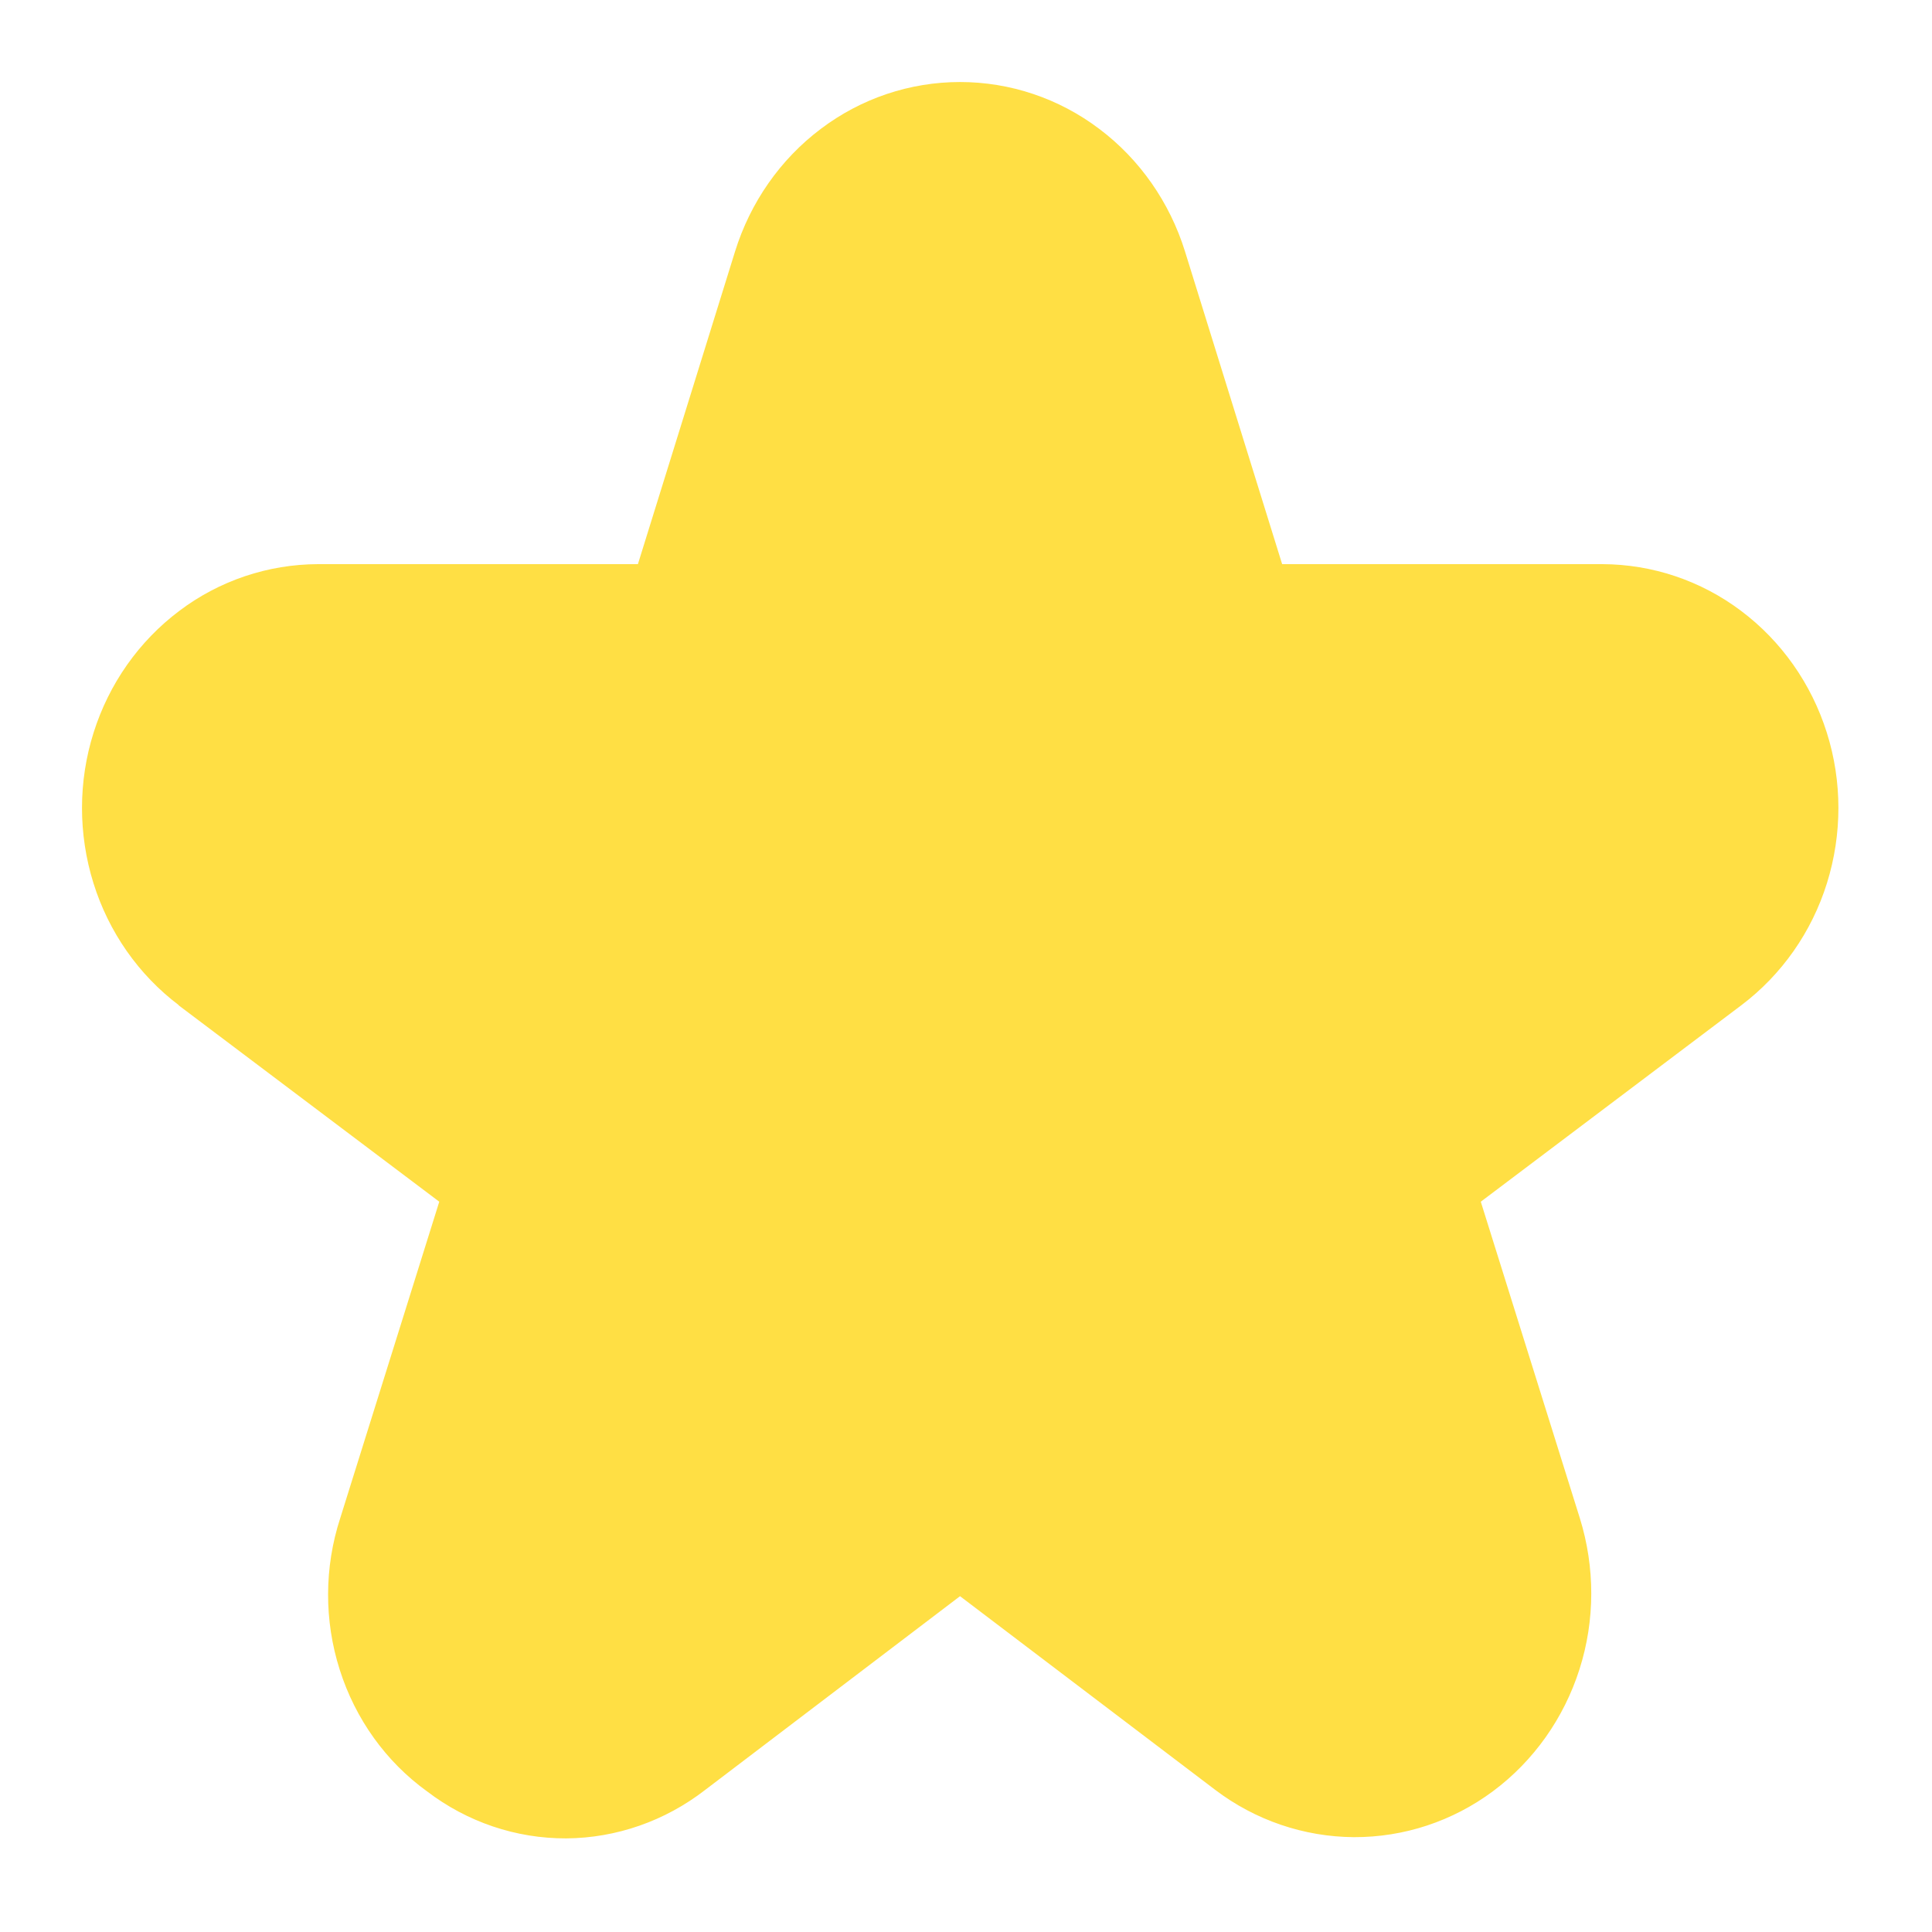 <svg width="11" height="11" viewBox="0 0 11 11" fill="none" xmlns="http://www.w3.org/2000/svg">
<path d="M1.016 5.723L2.501 6.842L1.937 8.644C1.846 8.924 1.845 9.226 1.934 9.506C2.023 9.787 2.197 10.03 2.431 10.199C2.66 10.374 2.938 10.468 3.224 10.467C3.509 10.465 3.787 10.368 4.015 10.191L5.466 9.088L6.918 10.19C7.147 10.364 7.424 10.458 7.708 10.46C7.993 10.461 8.27 10.37 8.501 10.198C8.732 10.026 8.904 9.783 8.993 9.504C9.082 9.225 9.082 8.924 8.995 8.644L8.431 6.842L9.915 5.723C10.144 5.55 10.315 5.307 10.402 5.028C10.489 4.749 10.489 4.449 10.401 4.171C10.313 3.892 10.142 3.65 9.913 3.478C9.683 3.305 9.407 3.213 9.123 3.212H7.3L6.747 1.432C6.66 1.152 6.489 0.907 6.259 0.734C6.029 0.56 5.751 0.467 5.466 0.467C5.181 0.467 4.903 0.56 4.673 0.734C4.443 0.907 4.272 1.152 4.185 1.432L3.632 3.212H1.81C1.527 3.213 1.25 3.305 1.021 3.478C0.792 3.65 0.621 3.892 0.533 4.171C0.445 4.449 0.445 4.749 0.532 5.028C0.619 5.307 0.789 5.55 1.018 5.723H1.016Z" fill="#FFDF44"/>
</svg>
